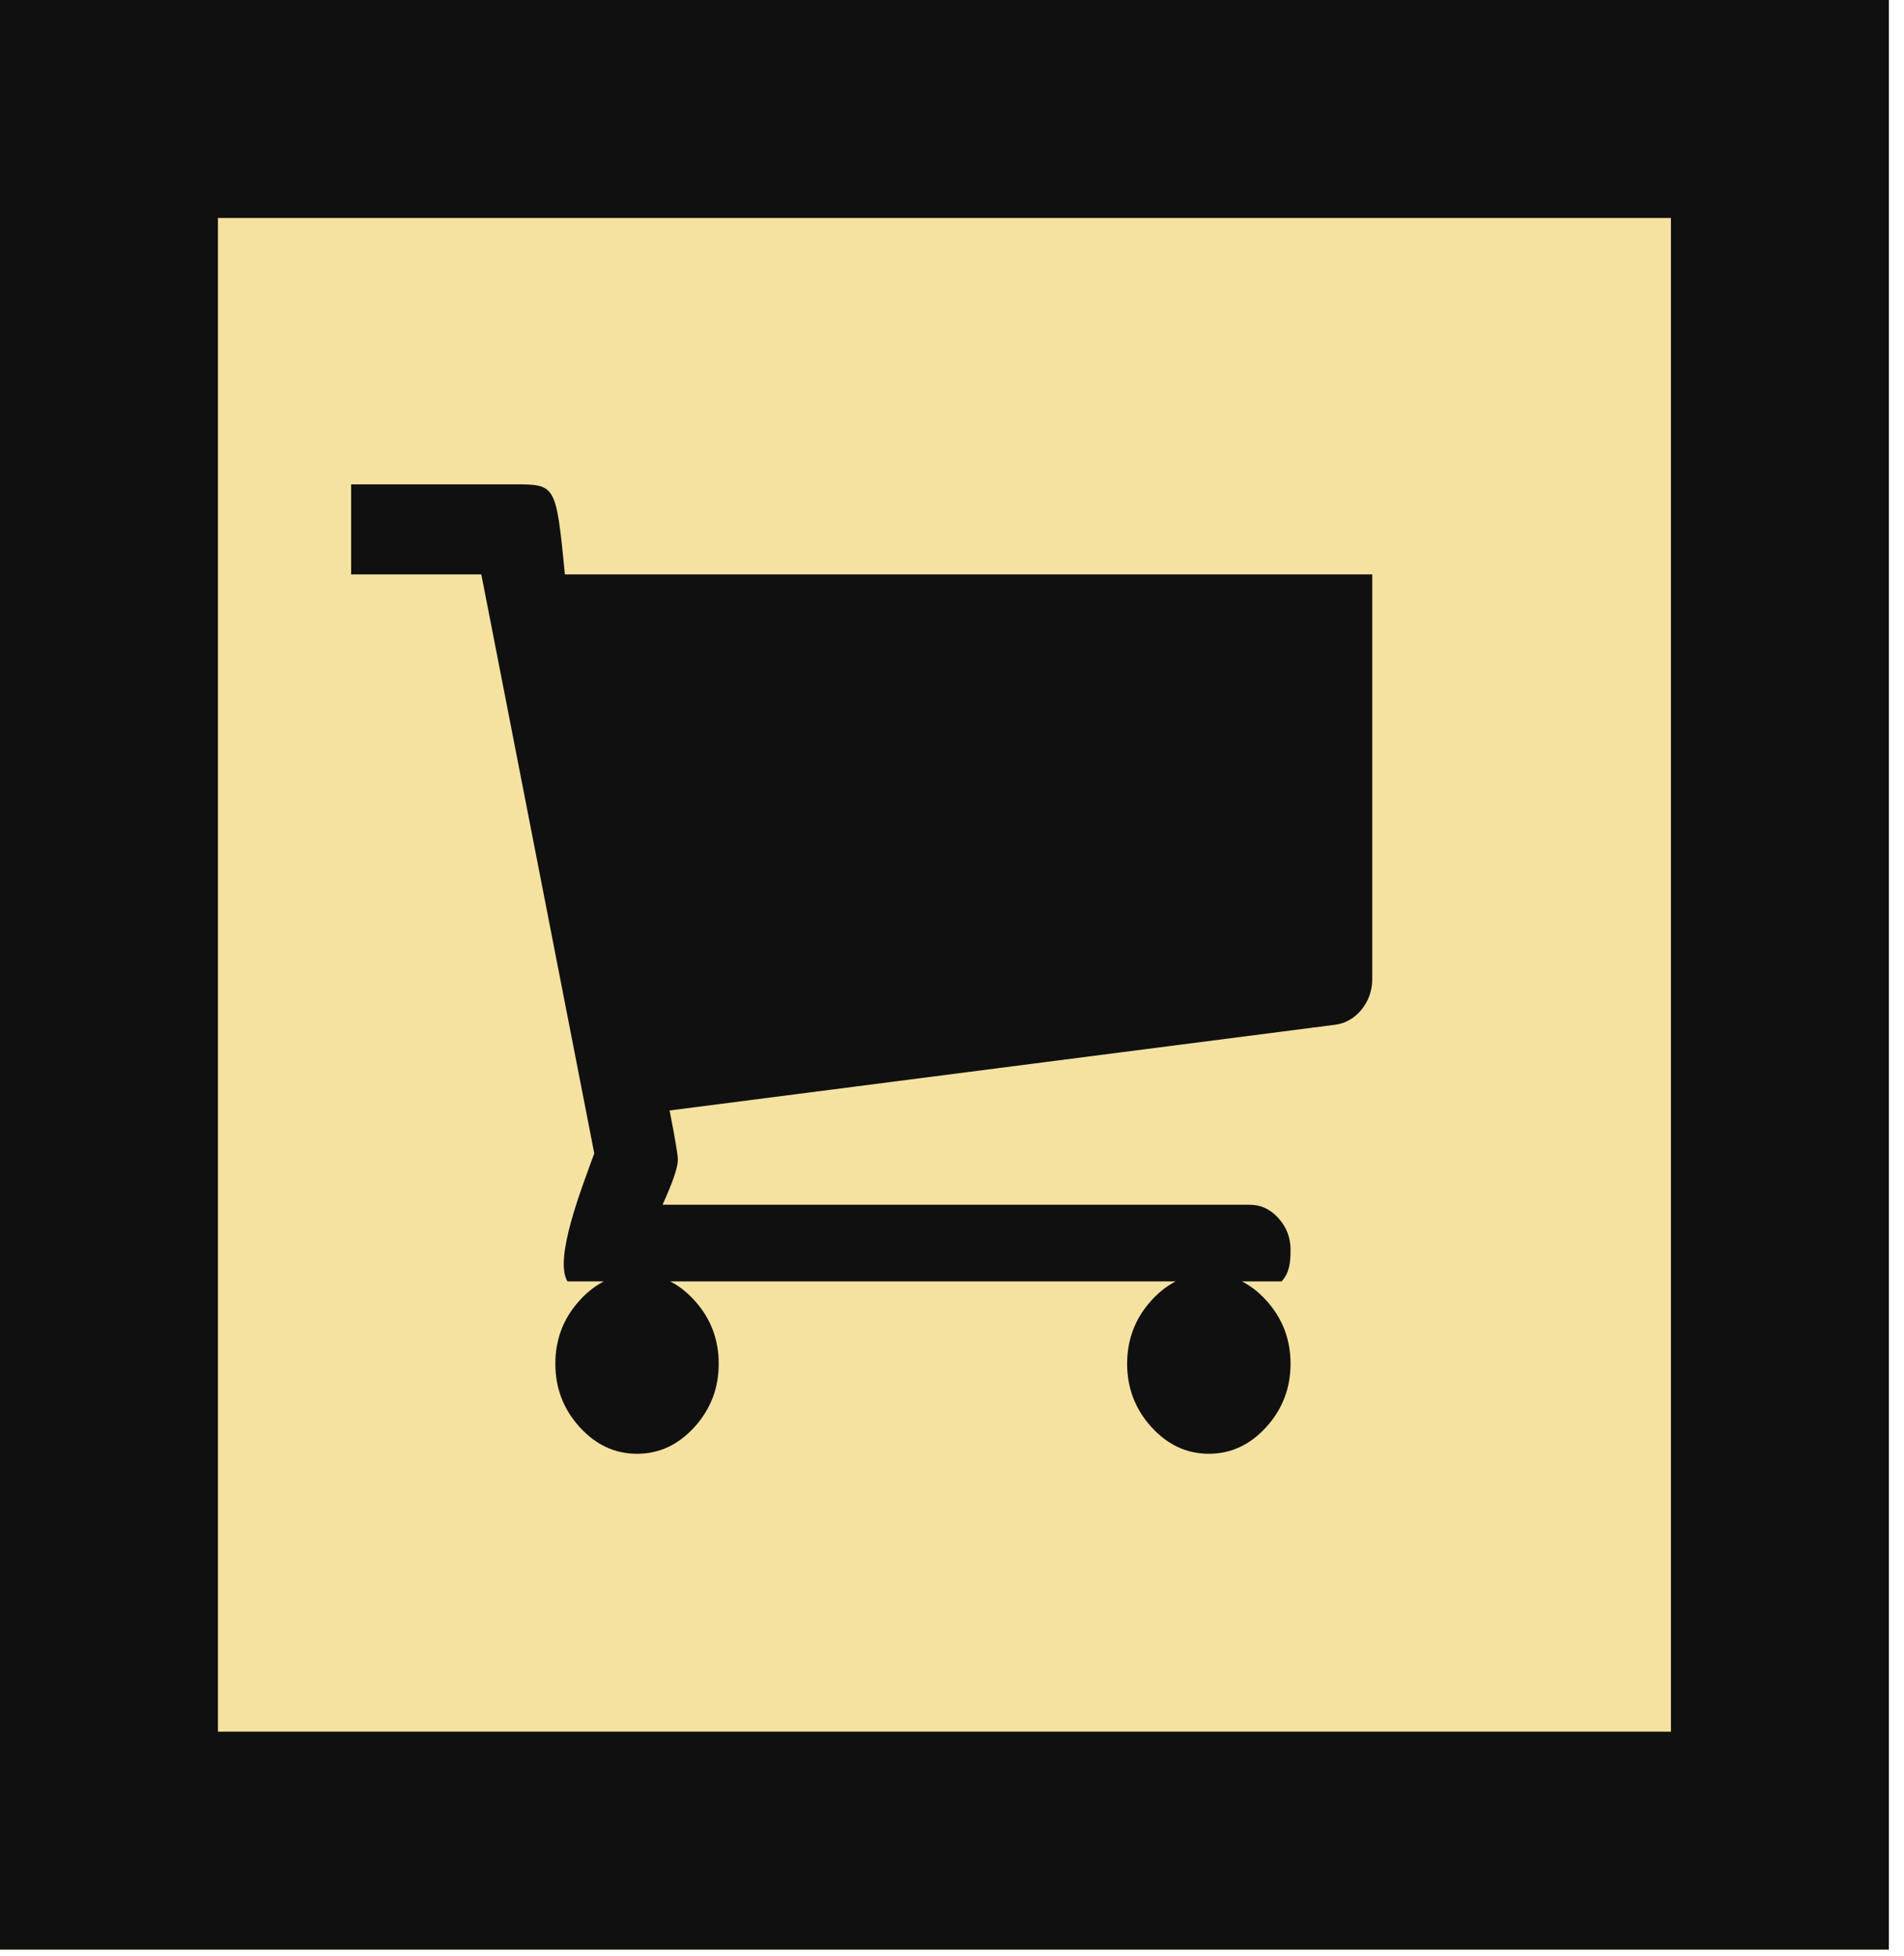 <svg width="111" height="114" viewBox="0 0 111 114" fill="none" xmlns="http://www.w3.org/2000/svg">
<g clip-path="url(#clip0_495_99)">
<rect width="110.118" height="113.647" fill="#F5E2A0"/>
<rect x="6.353" y="6.353" width="97.412" height="100.941" stroke="#101010" stroke-width="12.706"/>
<path d="M41.9 79.494C41.9 80.916 41.429 82.146 40.487 83.185C39.544 84.224 38.428 84.743 37.138 84.743C35.849 84.743 34.732 84.224 33.79 83.185C32.847 82.146 32.376 80.916 32.376 79.494C32.376 78.073 32.847 76.843 33.79 75.804C34.732 74.765 35.849 74.245 37.138 74.245C38.428 74.245 39.544 74.765 40.487 75.804C41.429 76.843 41.9 78.073 41.9 79.494ZM75.236 79.494C75.236 80.916 74.764 82.146 73.822 83.185C72.879 84.224 71.763 84.743 70.473 84.743C69.184 84.743 68.067 84.224 67.125 83.185C66.183 82.146 65.711 80.916 65.711 79.494C65.711 78.073 66.183 76.843 67.125 75.804C68.067 74.765 69.184 74.245 70.473 74.245C71.763 74.245 72.879 74.765 73.822 75.804C74.764 76.843 75.236 78.073 75.236 79.494ZM79.998 36.109V57.104C79.998 58.42 79.056 59.566 77.877 59.729L39.036 64.732C39.358 66.372 39.519 67.329 39.519 67.602C39.519 68.04 39.222 68.915 38.626 70.227H72.855C73.499 70.227 74.057 70.486 74.529 71.006C75 71.525 75.236 72.14 75.236 72.851C75.236 73.562 75.186 74.177 74.715 74.697H33.083C32.283 73.384 33.901 69.285 34.645 67.233L28.06 33.484H20.471V28.235H29.995C32.413 28.235 32.413 28.235 32.934 33.484H79.998C79.998 33.484 79.998 34.692 79.998 36.109Z" fill="#101010"/>
</g>
<defs>
<clipPath id="clip0_495_99">
<rect width="110.118" height="113.647" fill="white"/>
</clipPath>
</defs>
</svg>
